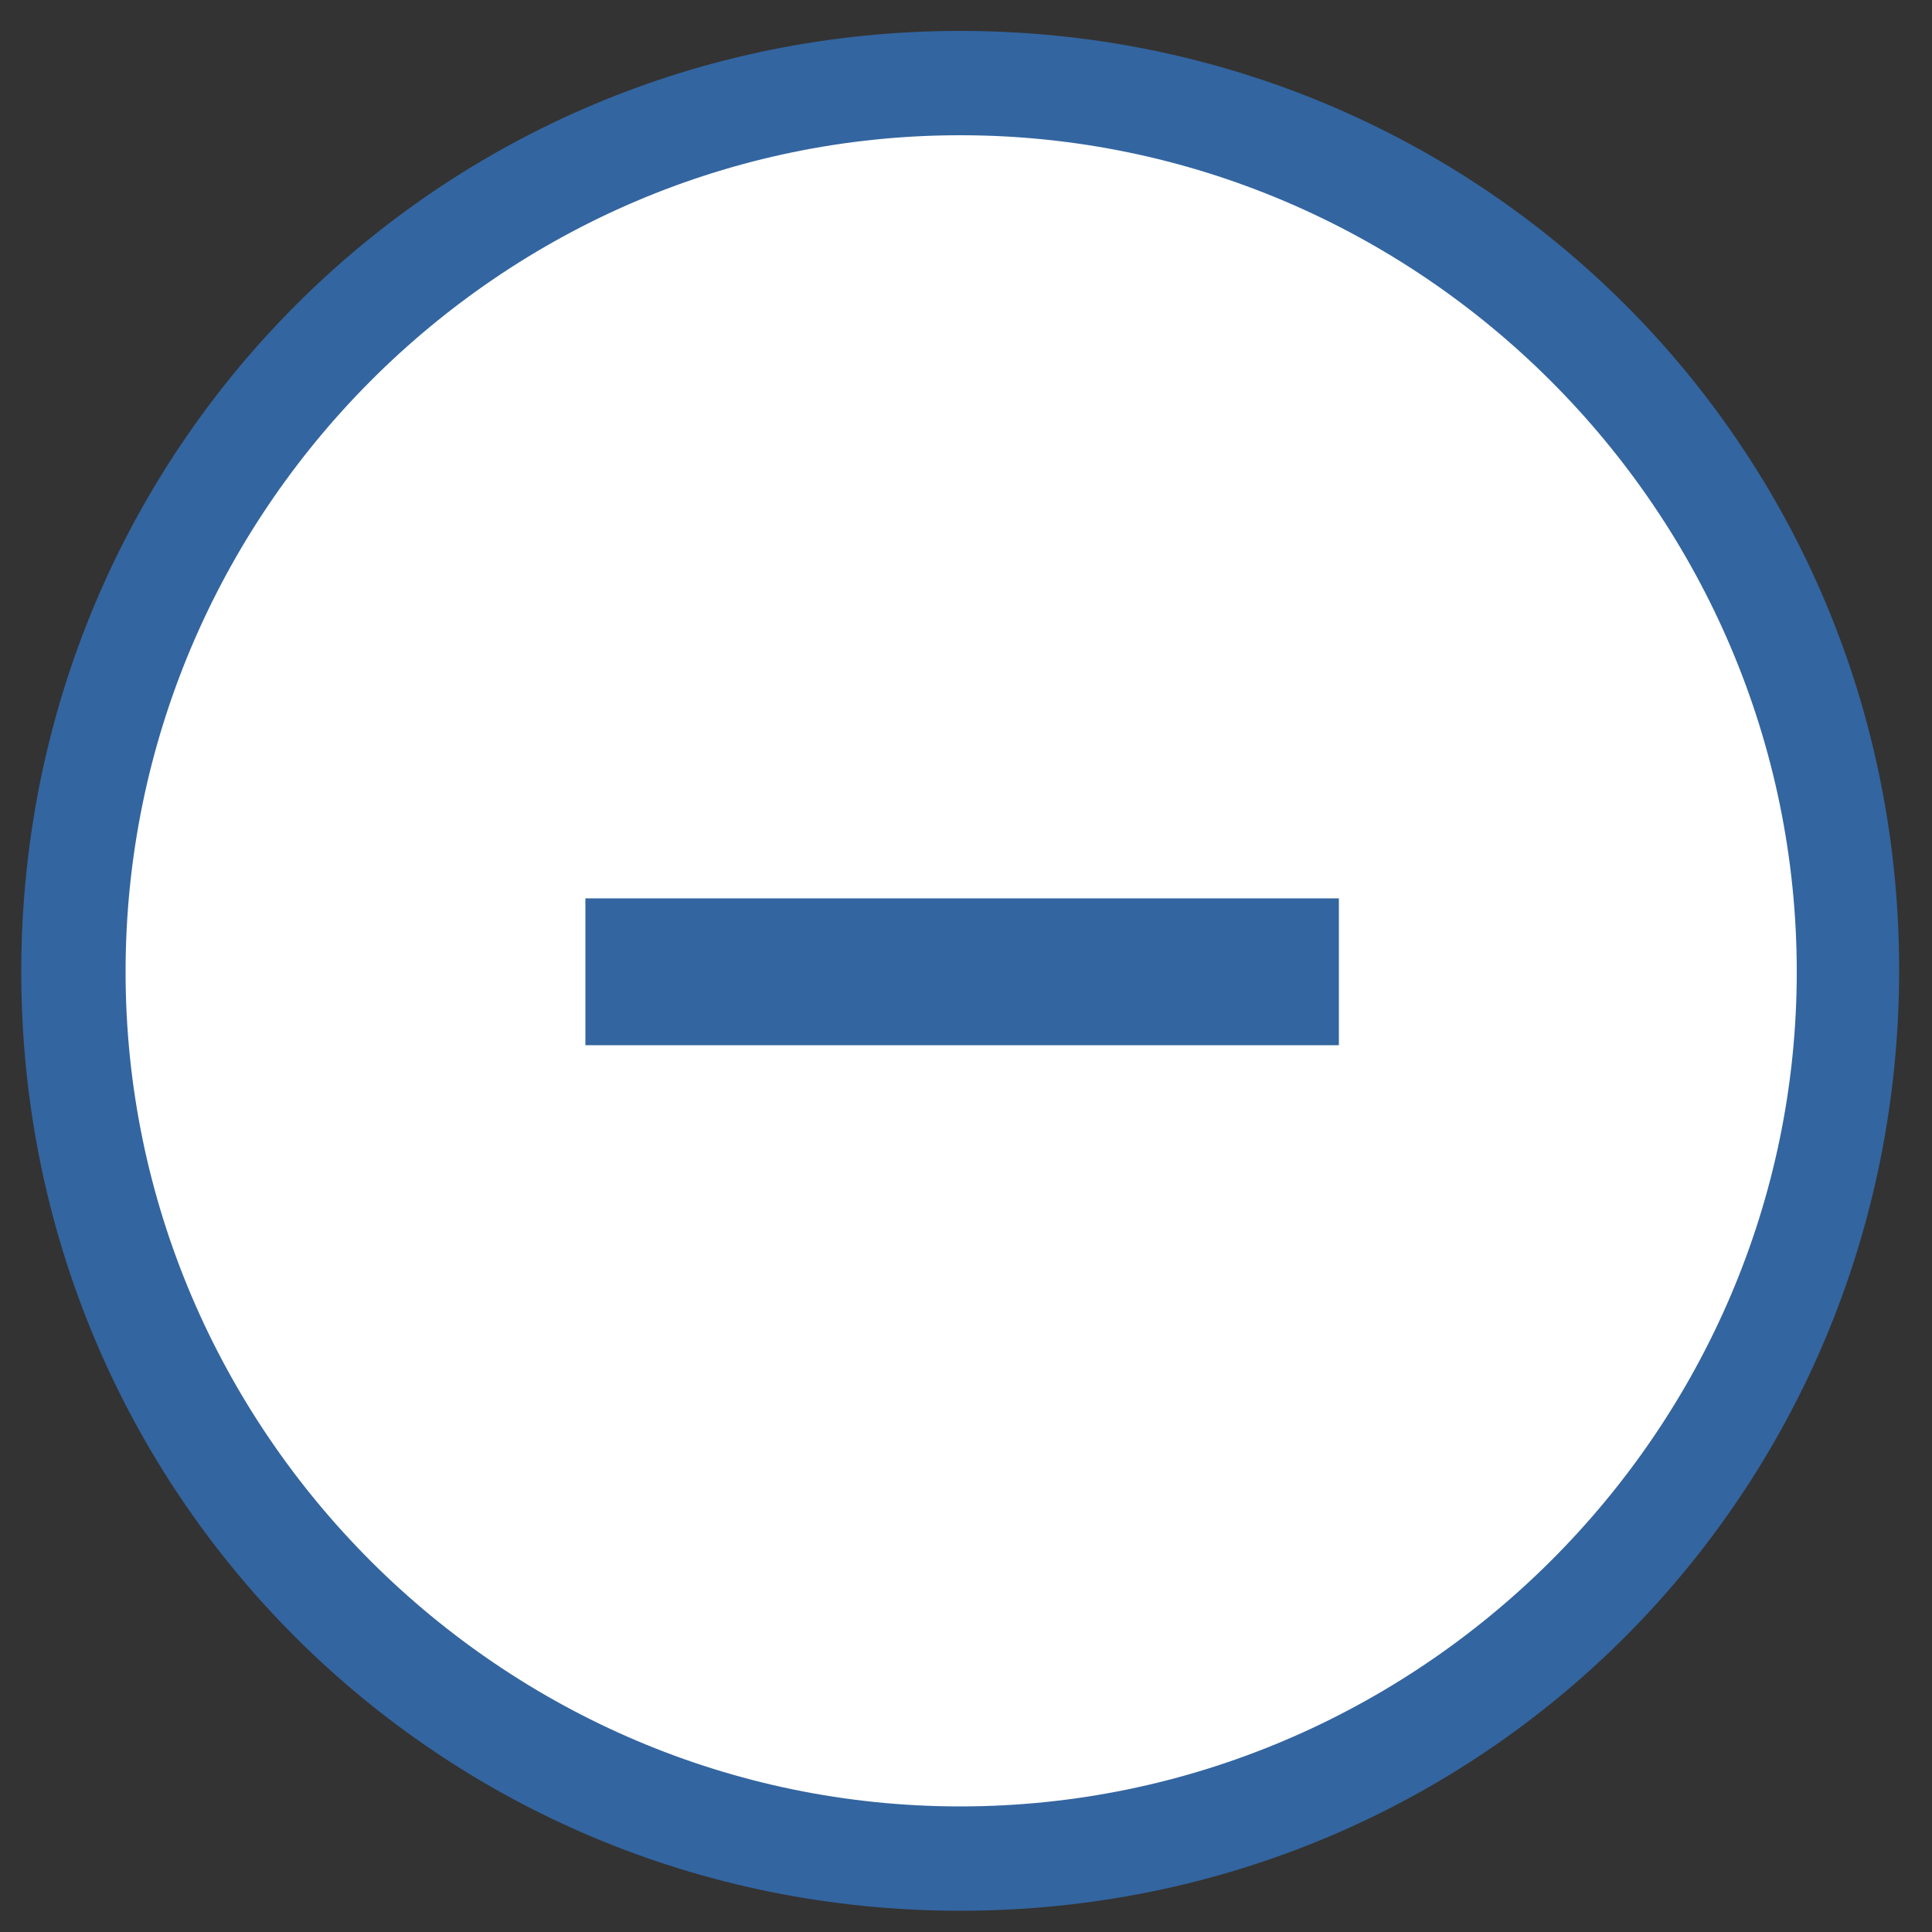 <?xml version="1.0" encoding="utf-8"?>
<!-- Generator: Adobe Illustrator 18.1.1, SVG Export Plug-In . SVG Version: 6.00 Build 0)  -->
<svg version="1.1" id="Layer_1_copy" xmlns="http://www.w3.org/2000/svg" xmlns:xlink="http://www.w3.org/1999/xlink" x="0px"
	 y="0px" viewBox="0 0 100 100" enable-background="new 0 0 100 100" xml:space="preserve">
<rect x="0" y="0" width="100" height="100" fill="#333333" stroke="none"/>
<ellipse fill="#FFFFFF" cx="49.5" cy="50.8" rx="45.5" ry="46"/>
<g>
	<path fill="#3365A0" d="M49.7,98.9c-27,0-48.6-21.6-48.6-48.6S22.7,1.6,49.7,1.6s48.6,21.6,48.6,48.6S76.8,98.9,49.7,98.9z M49.7,7
		C25.9,7,6.5,26.5,6.5,50.3s19.5,43.2,43.2,43.2S93,74.1,93,50.3S73.5,7,49.7,7z"/>
	<g>
		<path fill="#3365A0" d="M30.3,46.5h15.7h7.6h15.7v7.6H53.5h-7.6H30.3V46.5z"/>
	</g>
</g>
</svg>
